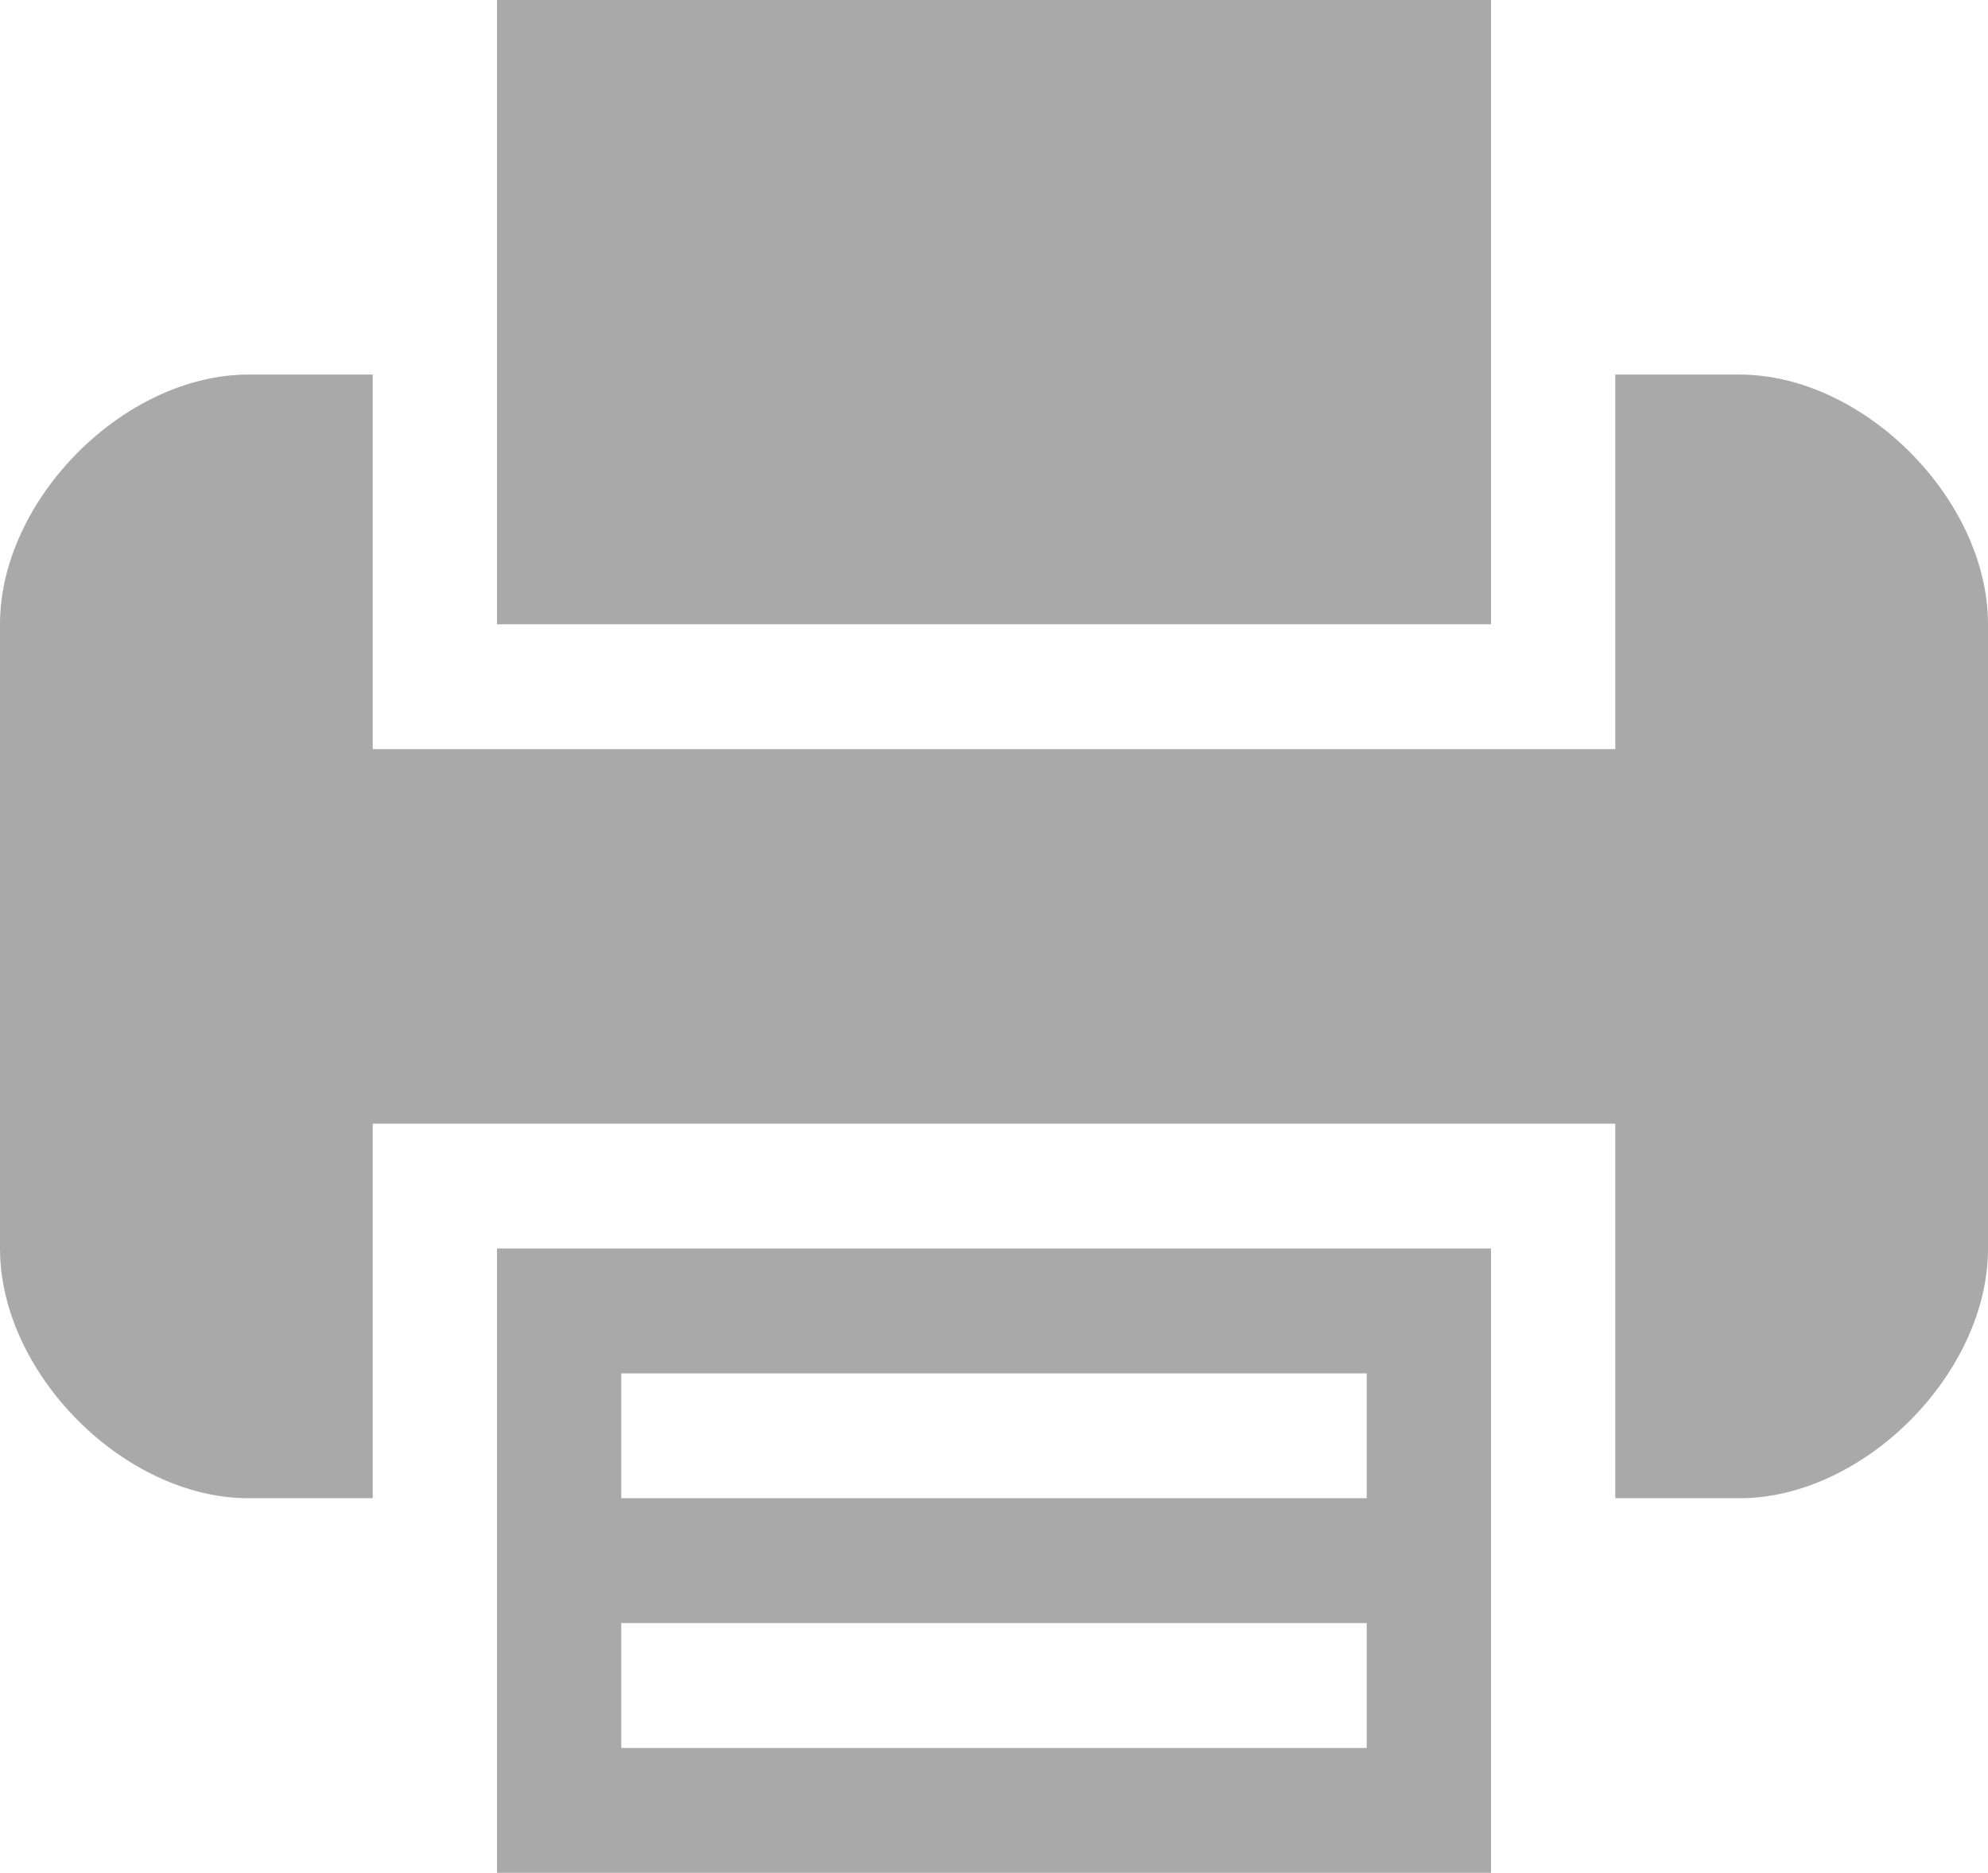 <?xml version="1.0" encoding="UTF-8"?>
<svg width="52px" height="49px" viewBox="0 0 52 49" version="1.1" xmlns="http://www.w3.org/2000/svg" xmlns:xlink="http://www.w3.org/1999/xlink">
    <!-- Generator: Sketch 52.5 (67469) - http://www.bohemiancoding.com/sketch -->
    <title>icon_0.6</title>
    <desc>Created with Sketch.</desc>
    <g id="Page-1" stroke="none" stroke-width="1" fill="none" fill-rule="evenodd">
        <g id="icon_0.6" fill="#A9A9A9" fill-rule="nonzero">
            <path d="M13,39.199 L13,49 L39.001,49 L39.001,39.199 L39.001,32.666 L13,32.666 L13,39.199 Z M16.25,35.933 L35.75,35.933 L35.75,39.199 L16.25,39.199 L16.25,35.933 Z M16.25,42.466 L35.75,42.466 L35.75,45.733 L16.25,45.733 L16.25,42.466 Z M39.001,9.8 L39.001,0 L13,0 L13,9.8 L13,16.333 L39.001,16.333 L39.001,9.8 Z M45.5,9.8 L42.251,9.8 L42.251,16.333 L42.251,19.599 L9.75,19.599 L9.75,16.333 L9.75,9.8 L6.501,9.8 C3.251,9.8 0,13.066 0,16.333 L0,32.666 C0,35.933 3.25,39.199 6.501,39.199 L9.75,39.199 L9.75,32.666 L9.75,29.4 L42.251,29.4 L42.251,32.666 L42.251,39.199 L45.5,39.199 C48.75,39.199 52,35.933 52,32.666 L52,16.333 C52,13.066 48.75,9.8 45.5,9.8 Z" id="Fill-5"></path>
        </g>
    </g>
</svg>